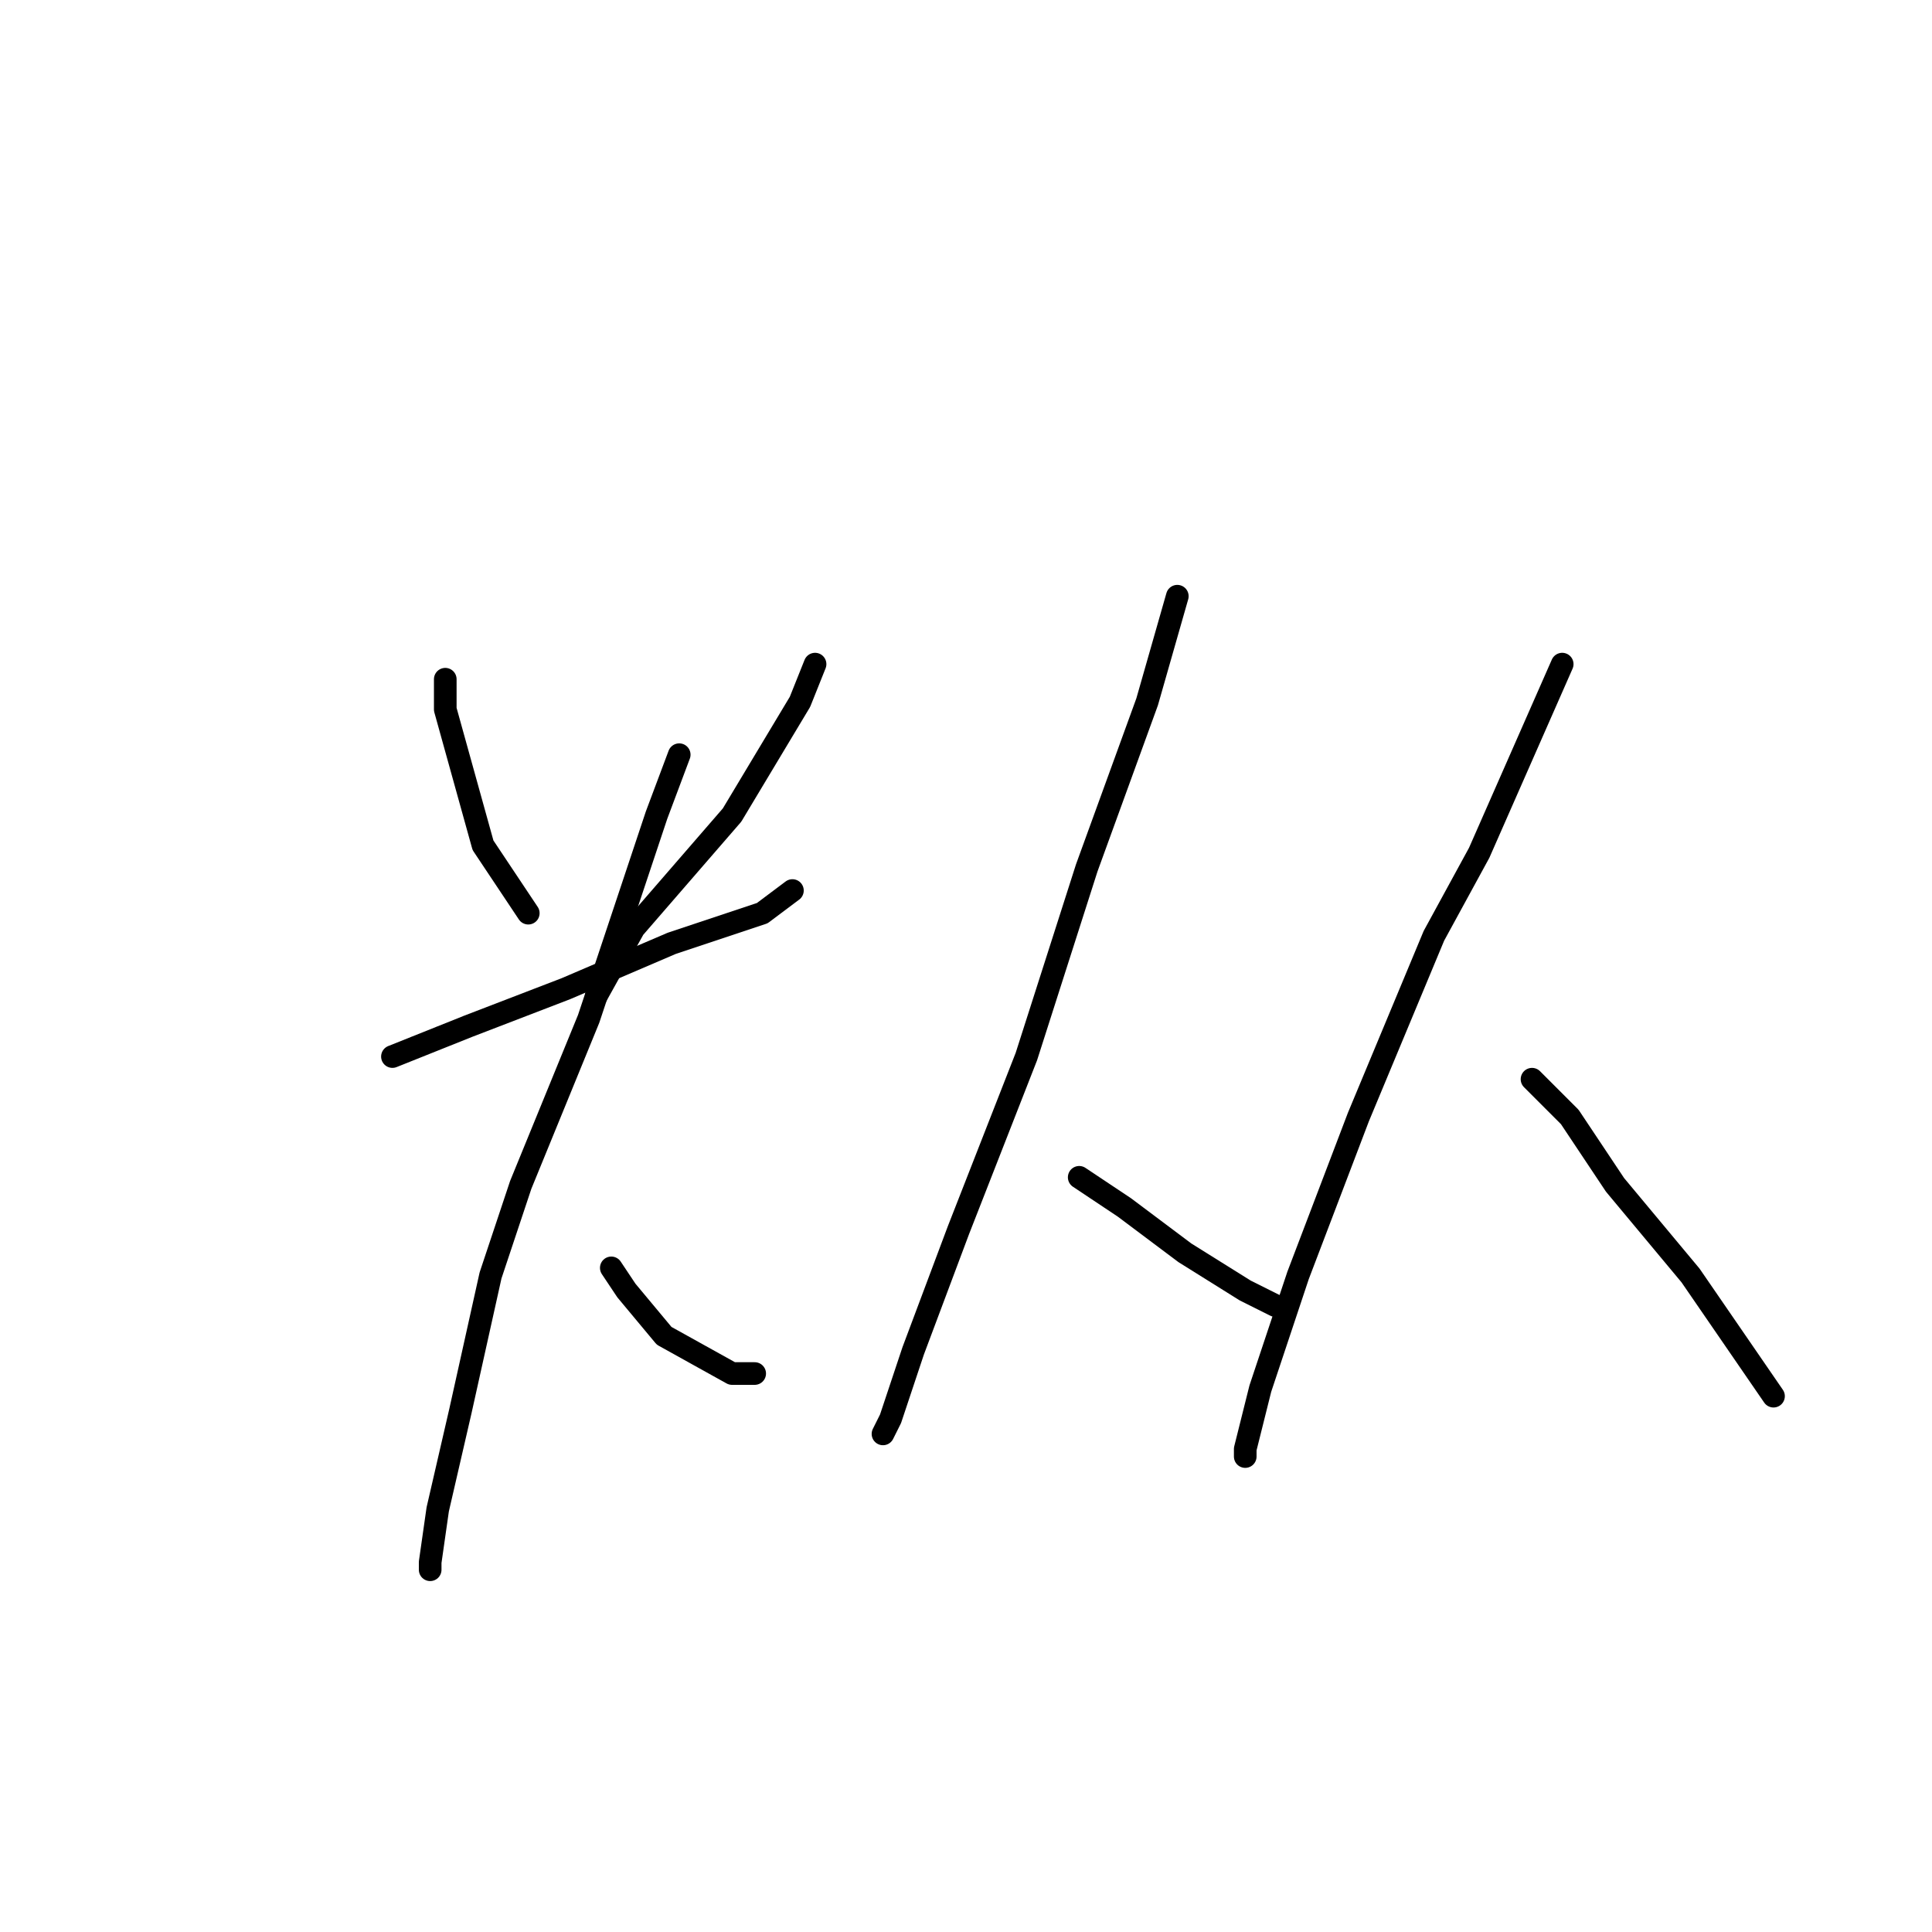 <?xml version="1.0" standalone="no"?>
    <svg width="256" height="256" xmlns="http://www.w3.org/2000/svg" version="1.1">
    <polyline stroke="black" stroke-width="3" stroke-linecap="round" fill="transparent" stroke-linejoin="round" points="59 90 59 94 64 112 70 121 70 121 " />
        <polyline stroke="black" stroke-width="3" stroke-linecap="round" fill="transparent" stroke-linejoin="round" points="108 88 106 93 97 108 84 123 79 132 79 132 " />
        <polyline stroke="black" stroke-width="3" stroke-linecap="round" fill="transparent" stroke-linejoin="round" points="52 140 62 136 75 131 89 125 101 121 105 118 105 118 " />
        <polyline stroke="black" stroke-width="3" stroke-linecap="round" fill="transparent" stroke-linejoin="round" points="90 100 87 108 78 135 69 157 65 169 61 187 58 200 57 207 57 208 57 208 " />
        <polyline stroke="black" stroke-width="3" stroke-linecap="round" fill="transparent" stroke-linejoin="round" points="81 168 83 171 88 177 97 182 100 182 100 182 " />
        <polyline stroke="black" stroke-width="3" stroke-linecap="round" fill="transparent" stroke-linejoin="round" points="156 79 152 93 144 115 136 140 127 163 121 179 118 188 117 190 117 190 " />
        <polyline stroke="black" stroke-width="3" stroke-linecap="round" fill="transparent" stroke-linejoin="round" points="143 156 149 160 157 166 165 171 169 173 169 173 " />
        <polyline stroke="black" stroke-width="3" stroke-linecap="round" fill="transparent" stroke-linejoin="round" points="207 88 196 113 190 124 180 148 172 169 167 184 165 192 165 193 165 193 " />
        <polyline stroke="black" stroke-width="3" stroke-linecap="round" fill="transparent" stroke-linejoin="round" points="203 143 208 148 214 157 224 169 235 185 235 185 " />
        </svg>